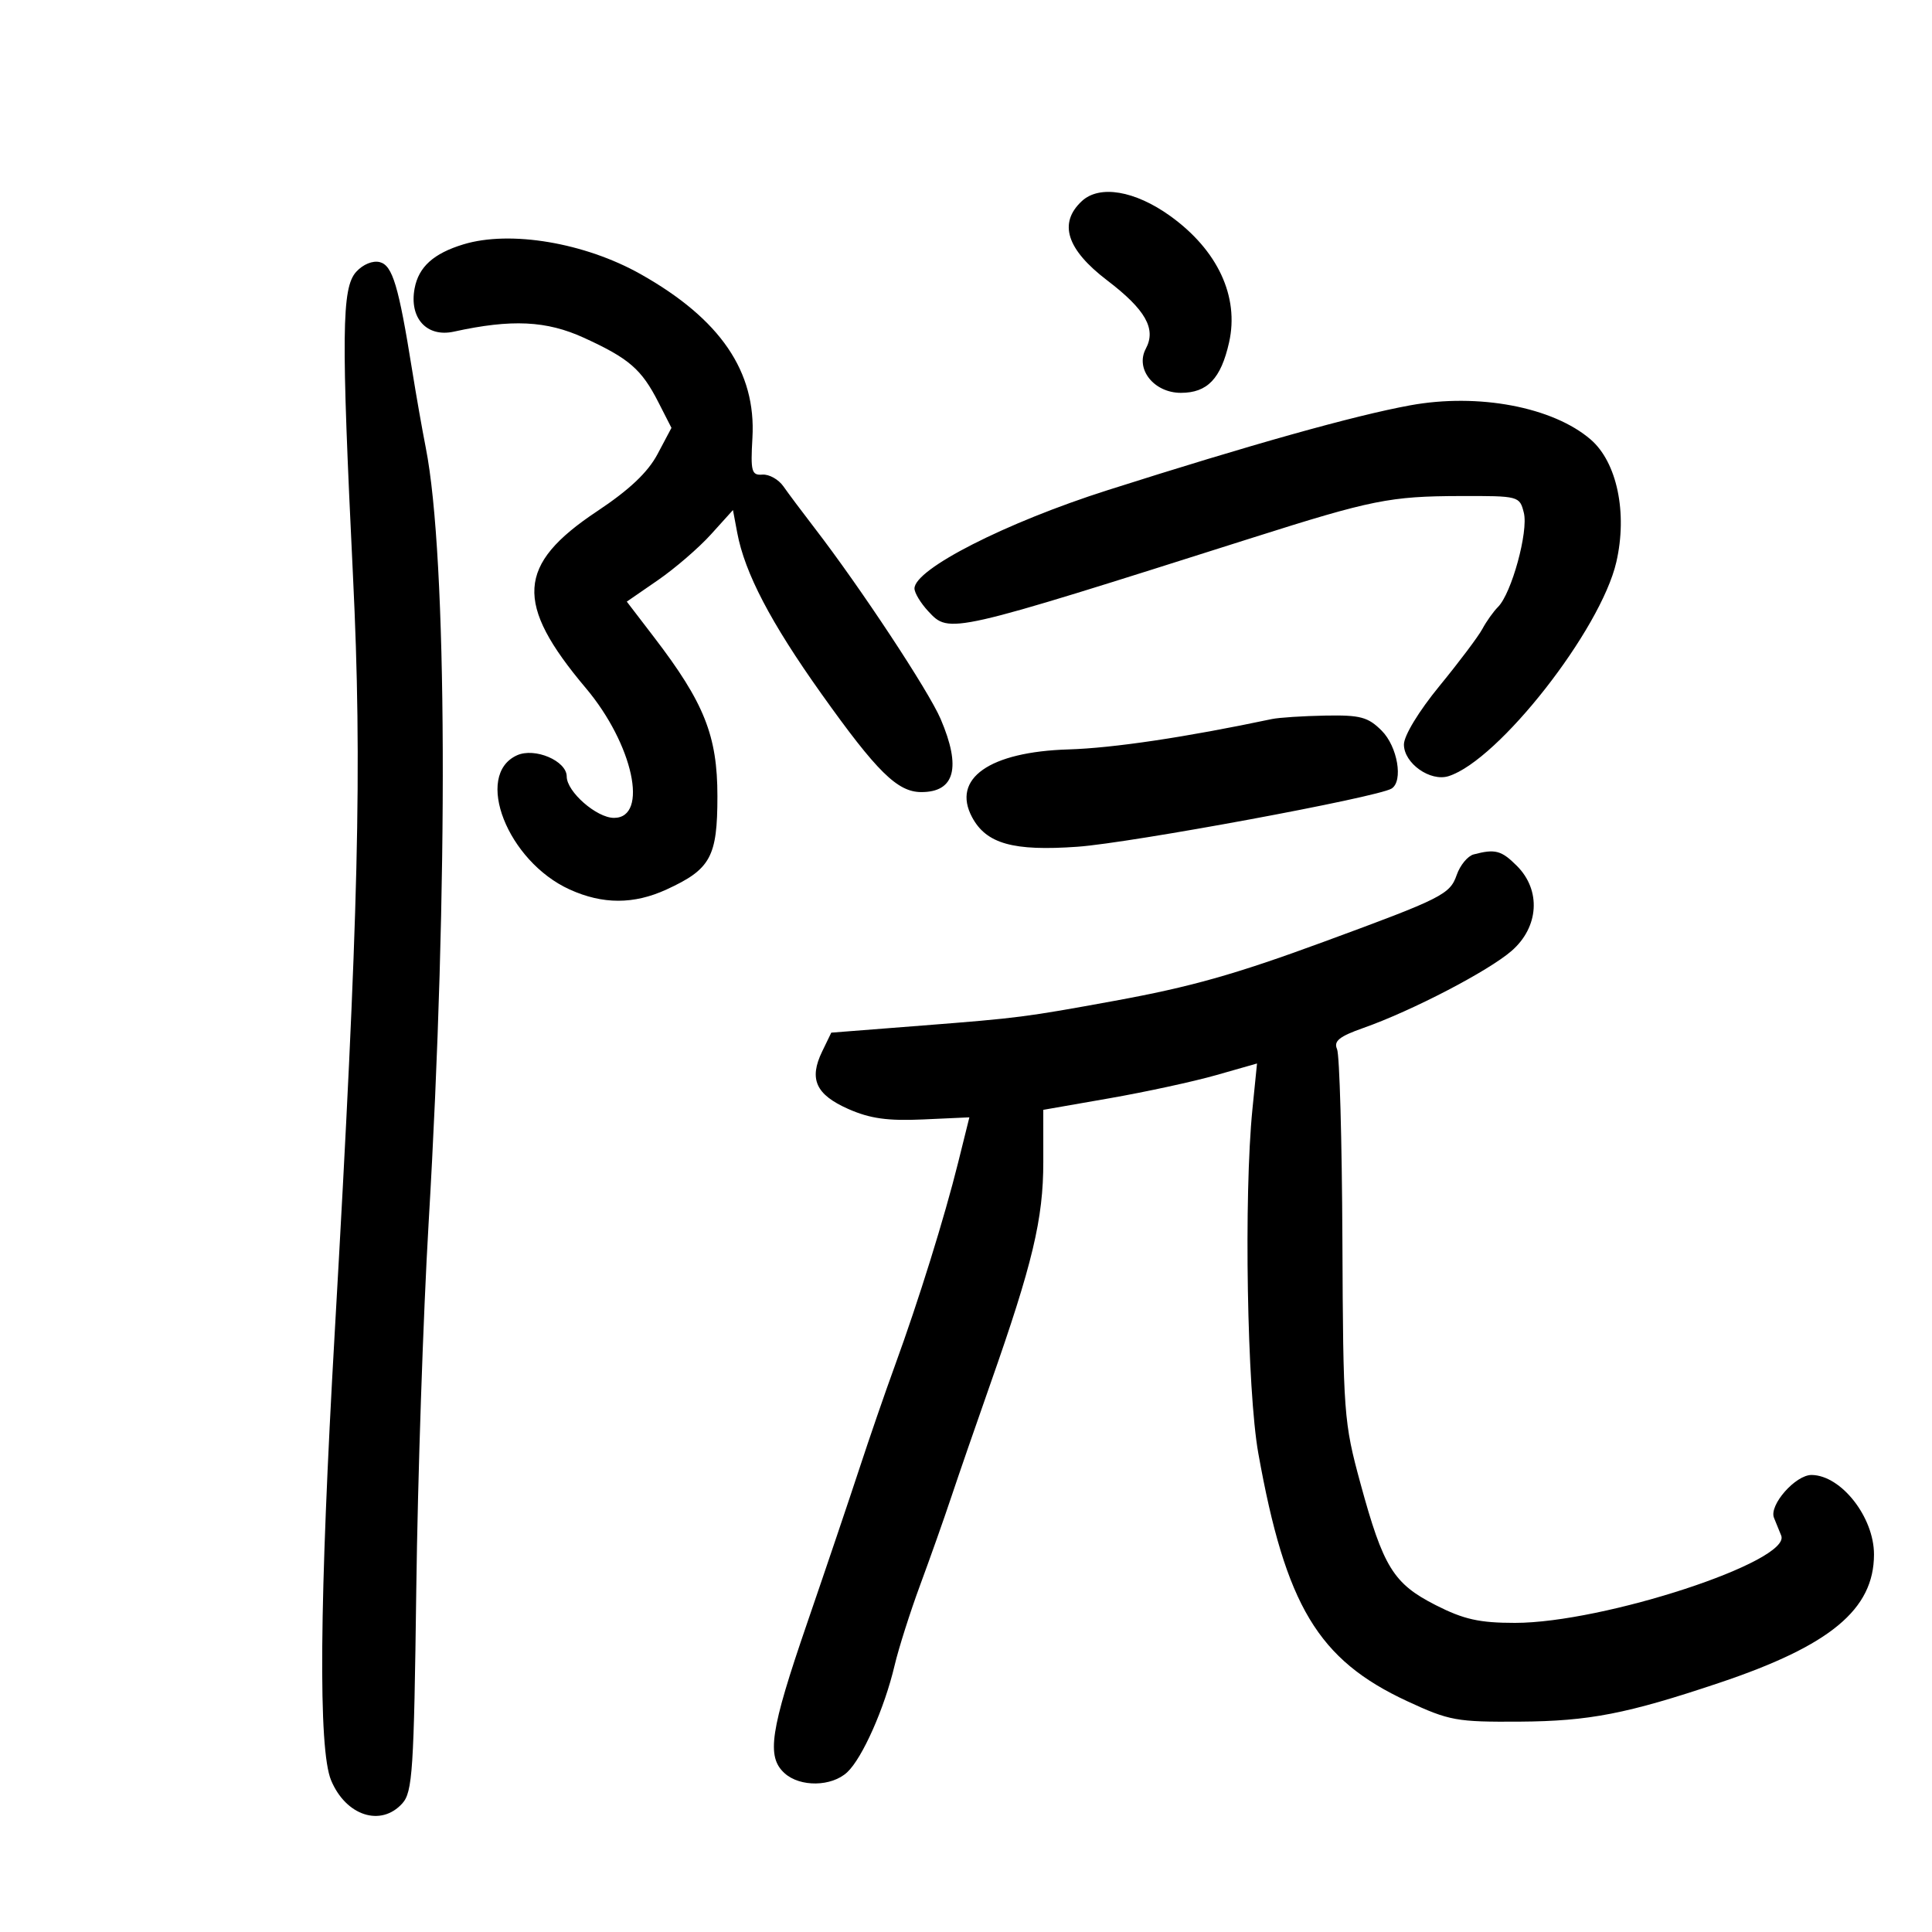 <svg xmlns="http://www.w3.org/2000/svg" width="300" height="300" viewBox="0 0 300 300" version="1.1">
	<path d="M 167.981 31.233 C 164.316 34.647, 165.624 38.735, 171.915 43.532 C 177.880 48.080, 179.571 51.065, 177.924 54.142 C 176.238 57.293, 179.180 61, 183.368 61 C 187.483 61, 189.586 58.798, 190.852 53.164 C 192.447 46.063, 189.083 38.837, 181.716 33.541 C 176.227 29.596, 170.730 28.672, 167.981 31.233 M 71.968 37.941 C 67.323 39.352, 65.008 41.439, 64.381 44.780 C 63.516 49.394, 66.264 52.422, 70.477 51.497 C 79.446 49.528, 84.852 49.786, 90.692 52.459 C 97.692 55.664, 99.617 57.333, 102.238 62.469 L 104.264 66.438 102.103 70.512 C 100.601 73.344, 97.731 76.056, 92.691 79.406 C 80.227 87.693, 79.852 93.664, 90.970 106.850 C 98.306 115.549, 100.788 127, 95.338 127 C 92.643 127, 88 122.936, 88 120.577 C 88 118.142, 83.034 116.027, 80.271 117.286 C 73.548 120.350, 78.809 133.737, 88.459 138.120 C 93.590 140.451, 98.423 140.451, 103.500 138.119 C 110.354 134.972, 111.400 133.054, 111.400 123.632 C 111.400 114.252, 109.360 109.130, 101.571 98.960 L 97.328 93.420 102.153 90.093 C 104.807 88.264, 108.516 85.064, 110.396 82.983 L 113.815 79.199 114.477 82.728 C 115.646 88.962, 119.664 96.650, 127.531 107.707 C 136.169 119.848, 139.357 122.988, 143.050 122.995 C 148.274 123.005, 149.289 119.173, 146.059 111.637 C 144.181 107.256, 133.591 91.213, 126.495 82 C 124.589 79.525, 122.409 76.612, 121.651 75.527 C 120.893 74.442, 119.424 73.619, 118.387 73.698 C 116.702 73.827, 116.536 73.216, 116.836 67.987 C 117.425 57.701, 111.864 49.551, 99.500 42.582 C 90.815 37.686, 79.233 35.734, 71.968 37.941 M 55.307 42.212 C 53.051 44.703, 52.978 51.768, 54.814 89.500 C 56.253 119.073, 55.705 141.813, 51.982 206.817 C 49.583 248.708, 49.396 271.620, 51.415 276.452 C 53.715 281.956, 59.136 283.718, 62.462 280.042 C 64.059 278.278, 64.274 274.991, 64.640 246.792 C 64.863 229.581, 65.723 204.025, 66.551 190 C 69.649 137.541, 69.462 86.443, 66.110 69.500 C 65.566 66.750, 64.617 61.350, 64.001 57.500 C 61.901 44.389, 60.954 41.221, 58.980 40.705 C 57.891 40.420, 56.361 41.048, 55.307 42.212 M 218.952 62.943 C 210.257 64.536, 194.293 69.013, 172 76.111 C 156.191 81.144, 142 88.367, 142 91.380 C 142 92.063, 142.966 93.660, 144.147 94.927 C 147.429 98.450, 147.325 98.473, 194.500 83.496 C 212.981 77.629, 215.849 77.053, 226.731 77.024 C 235.874 77, 235.968 77.025, 236.622 79.631 C 237.350 82.532, 234.715 92.142, 232.616 94.241 C 231.901 94.956, 230.807 96.493, 230.184 97.656 C 229.562 98.819, 226.566 102.804, 223.526 106.512 C 220.305 110.442, 218 114.235, 218 115.604 C 218 118.524, 222.095 121.422, 224.943 120.518 C 232.702 118.056, 248.553 97.822, 250.982 87.279 C 252.740 79.654, 251.090 71.772, 247 68.247 C 241.133 63.192, 229.548 61.001, 218.952 62.943 M 197.500 111.654 C 184.113 114.480, 172.875 116.158, 165.919 116.369 C 153.636 116.742, 147.732 120.893, 150.945 126.897 C 153.155 131.026, 157.339 132.196, 167.333 131.480 C 175.677 130.881, 213.891 123.803, 216.080 122.451 C 217.931 121.306, 217.013 115.922, 214.545 113.455 C 212.426 111.335, 211.232 111.016, 205.795 111.116 C 202.333 111.180, 198.600 111.422, 197.500 111.654 M 228.827 132.674 C 227.908 132.918, 226.726 134.347, 226.202 135.850 C 225.143 138.888, 223.991 139.467, 205.500 146.262 C 191.708 151.330, 184.924 153.242, 173 155.421 C 159.197 157.943, 158.134 158.080, 143.290 159.239 L 129.081 160.349 127.662 163.279 C 125.586 167.566, 126.679 169.970, 131.716 172.199 C 135.092 173.692, 137.833 174.076, 143.330 173.827 L 150.524 173.500 148.784 180.500 C 146.657 189.057, 142.639 201.966, 138.979 212 C 137.474 216.125, 134.990 223.325, 133.458 228 C 131.926 232.675, 128.271 243.488, 125.336 252.029 C 119.586 268.762, 118.983 272.770, 121.829 275.345 C 124.244 277.530, 129.140 277.451, 131.561 275.188 C 133.913 272.989, 137.345 265.252, 138.909 258.623 C 139.542 255.941, 141.329 250.316, 142.880 246.123 C 144.431 241.931, 146.600 235.800, 147.699 232.500 C 148.799 229.200, 151.520 221.325, 153.745 215 C 160.344 196.247, 162.007 189.282, 162.003 180.417 L 162 172.335 172.250 170.544 C 177.887 169.560, 185.355 167.940, 188.845 166.946 L 195.189 165.138 194.480 172.194 C 193.126 185.683, 193.641 215.909, 195.391 225.676 C 199.633 249.339, 204.672 257.730, 218.500 264.154 C 225.048 267.197, 226.178 267.402, 236 267.335 C 246.774 267.262, 252.628 266.122, 267 261.300 C 284.210 255.526, 290.980 249.907, 290.993 241.385 C 291.003 235.599, 285.914 229.099, 281.323 229.032 C 278.822 228.995, 274.662 233.716, 275.463 235.682 C 275.758 236.407, 276.263 237.648, 276.584 238.441 C 278.202 242.430, 249.021 252, 235.236 252 C 229.712 252, 227.293 251.459, 222.946 249.250 C 216.372 245.910, 214.798 243.367, 211.253 230.354 C 208.658 220.827, 208.565 219.572, 208.447 192.500 C 208.380 177.100, 208.006 163.782, 207.615 162.904 C 207.062 161.662, 207.967 160.934, 211.702 159.620 C 219.228 156.971, 231.133 150.780, 234.727 147.646 C 238.970 143.948, 239.324 138.233, 235.545 134.455 C 233.135 132.044, 232.173 131.789, 228.827 132.674" stroke="none" fill="black" fill-rule="evenodd"/>
</svg>